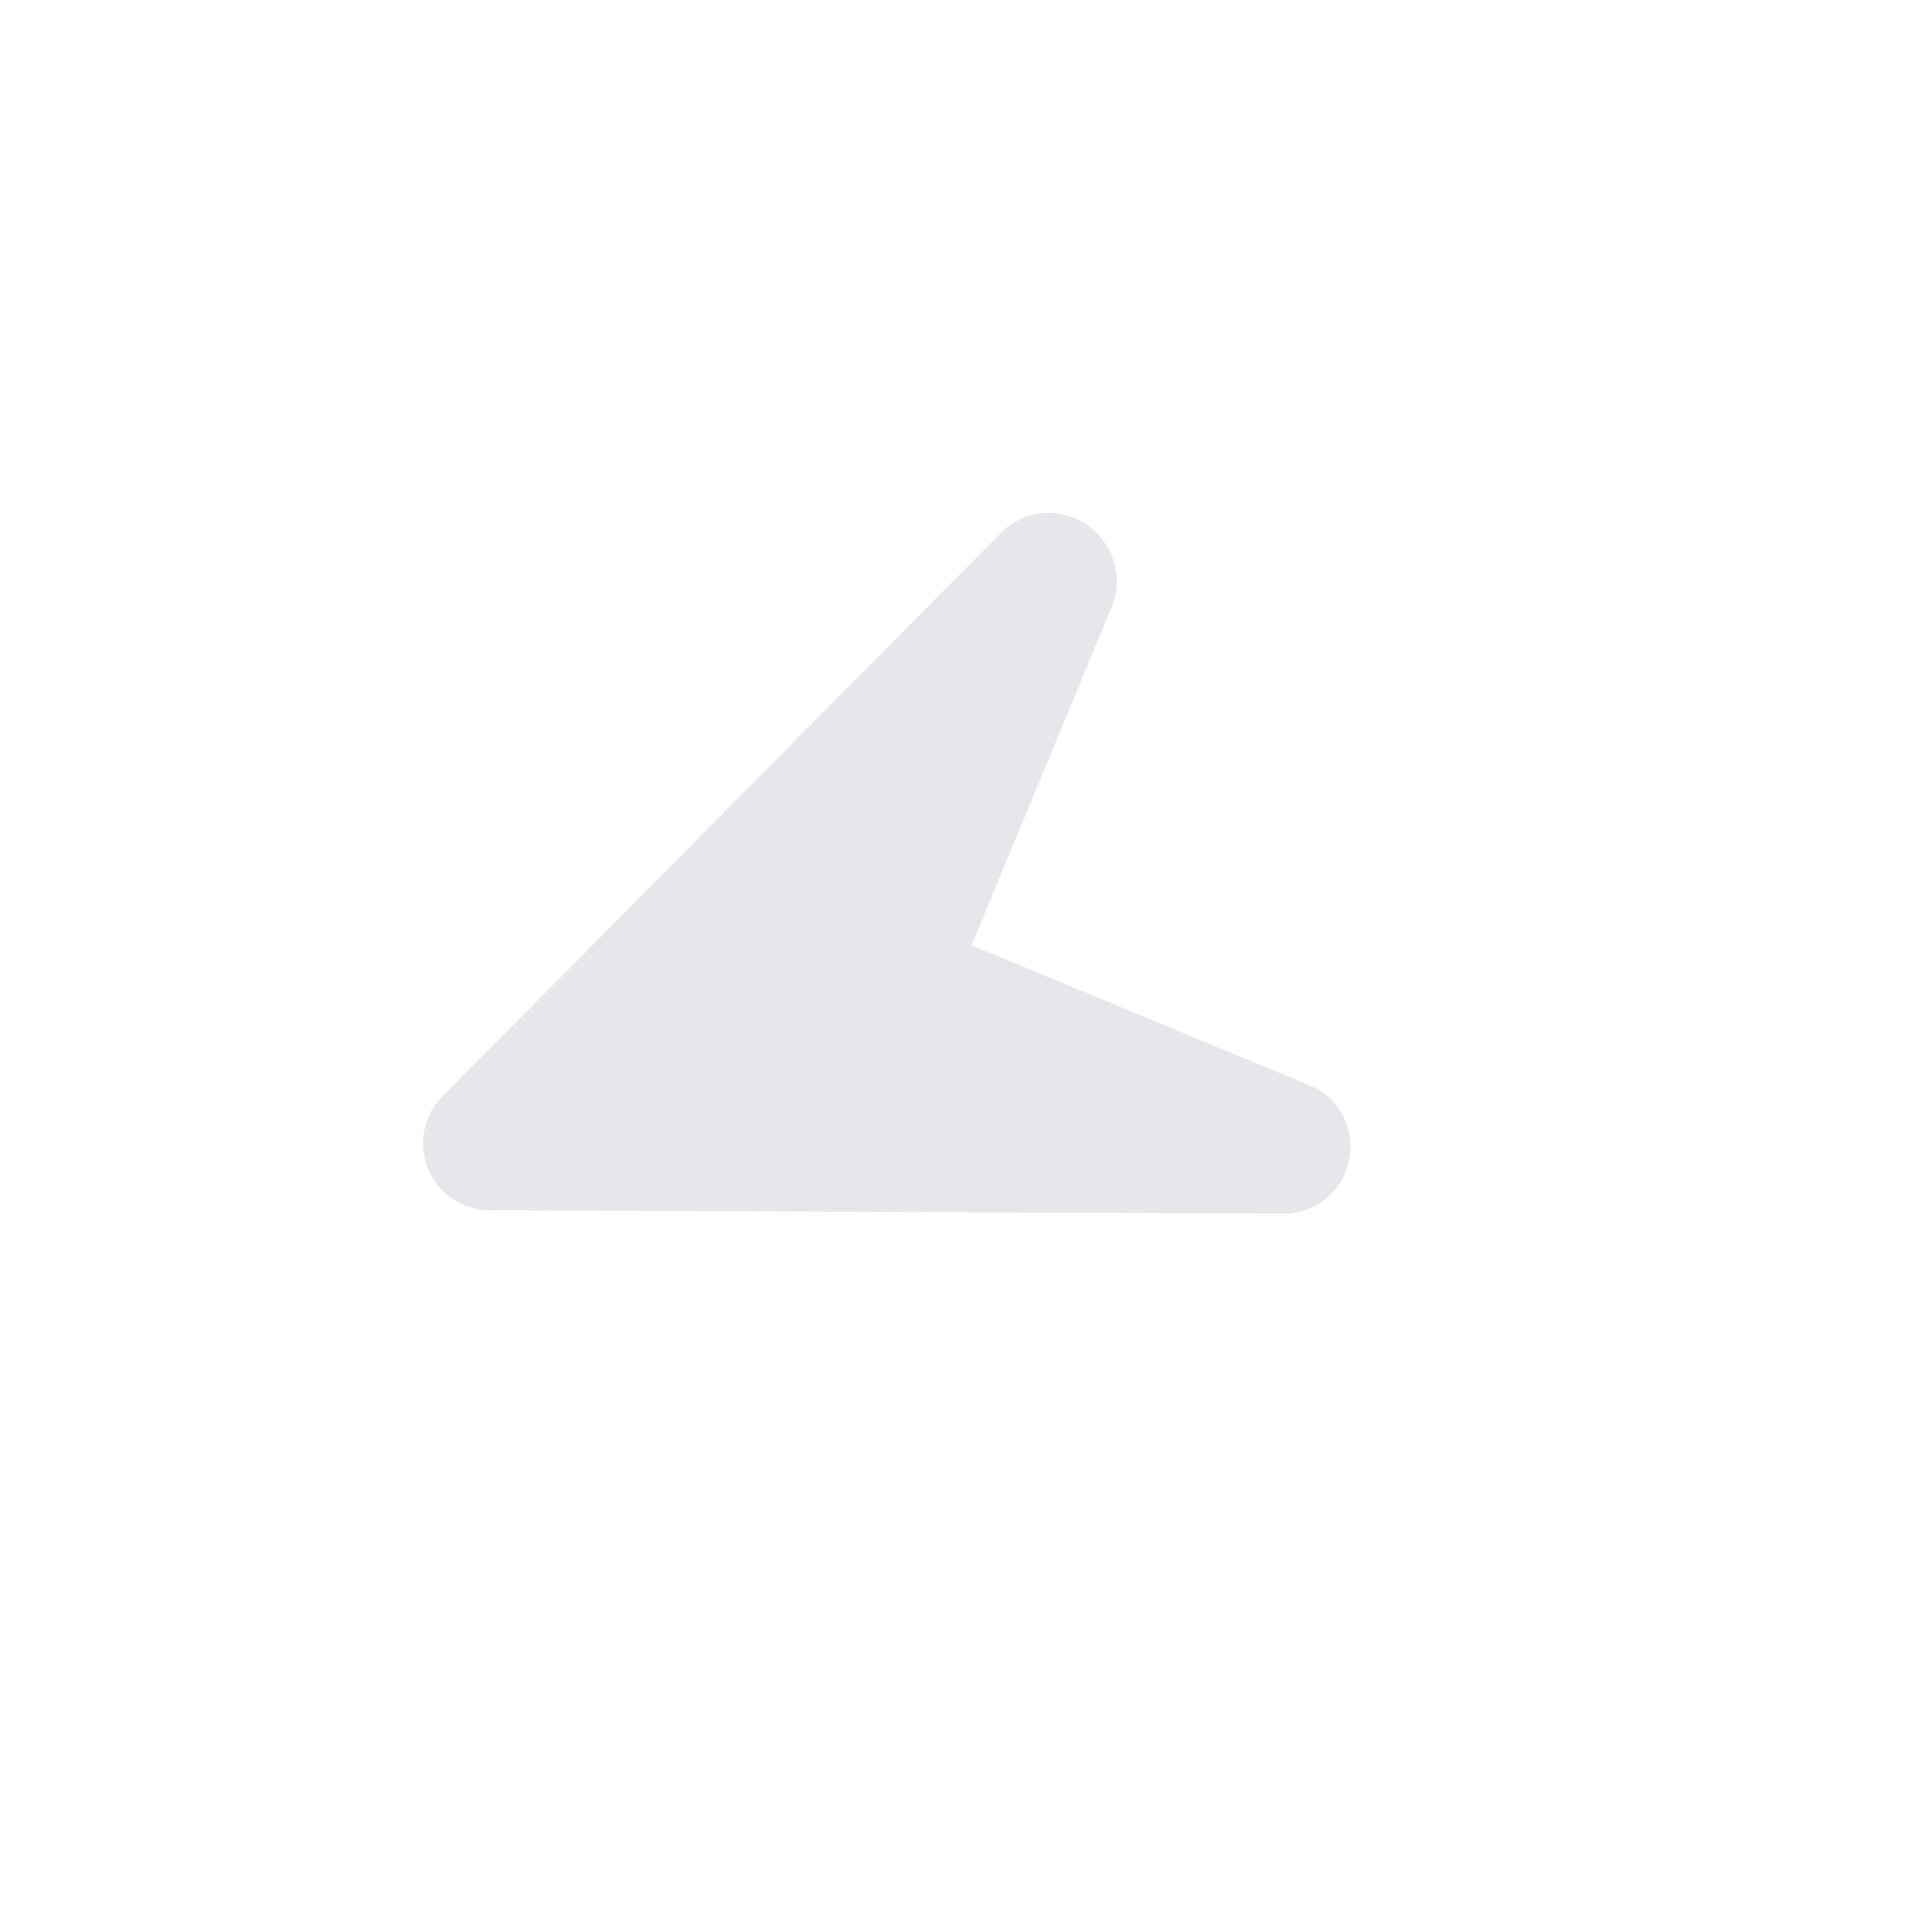 <svg width="47" height="47" viewBox="0 0 47 47" fill="none" xmlns="http://www.w3.org/2000/svg">
<path d="M24.358 12.957C24.906 12.403 25.765 12.32 26.413 12.747C27.058 13.18 27.352 14.021 27.055 14.739L23.635 22.996L31.892 26.417C32.567 26.696 32.975 27.459 32.822 28.22C32.669 28.981 31.998 29.528 31.221 29.525L11.907 29.441C11.254 29.438 10.665 29.043 10.415 28.438C10.165 27.834 10.3 27.137 10.762 26.672L24.358 12.957Z" fill="#E7E7EB"/>
</svg>

